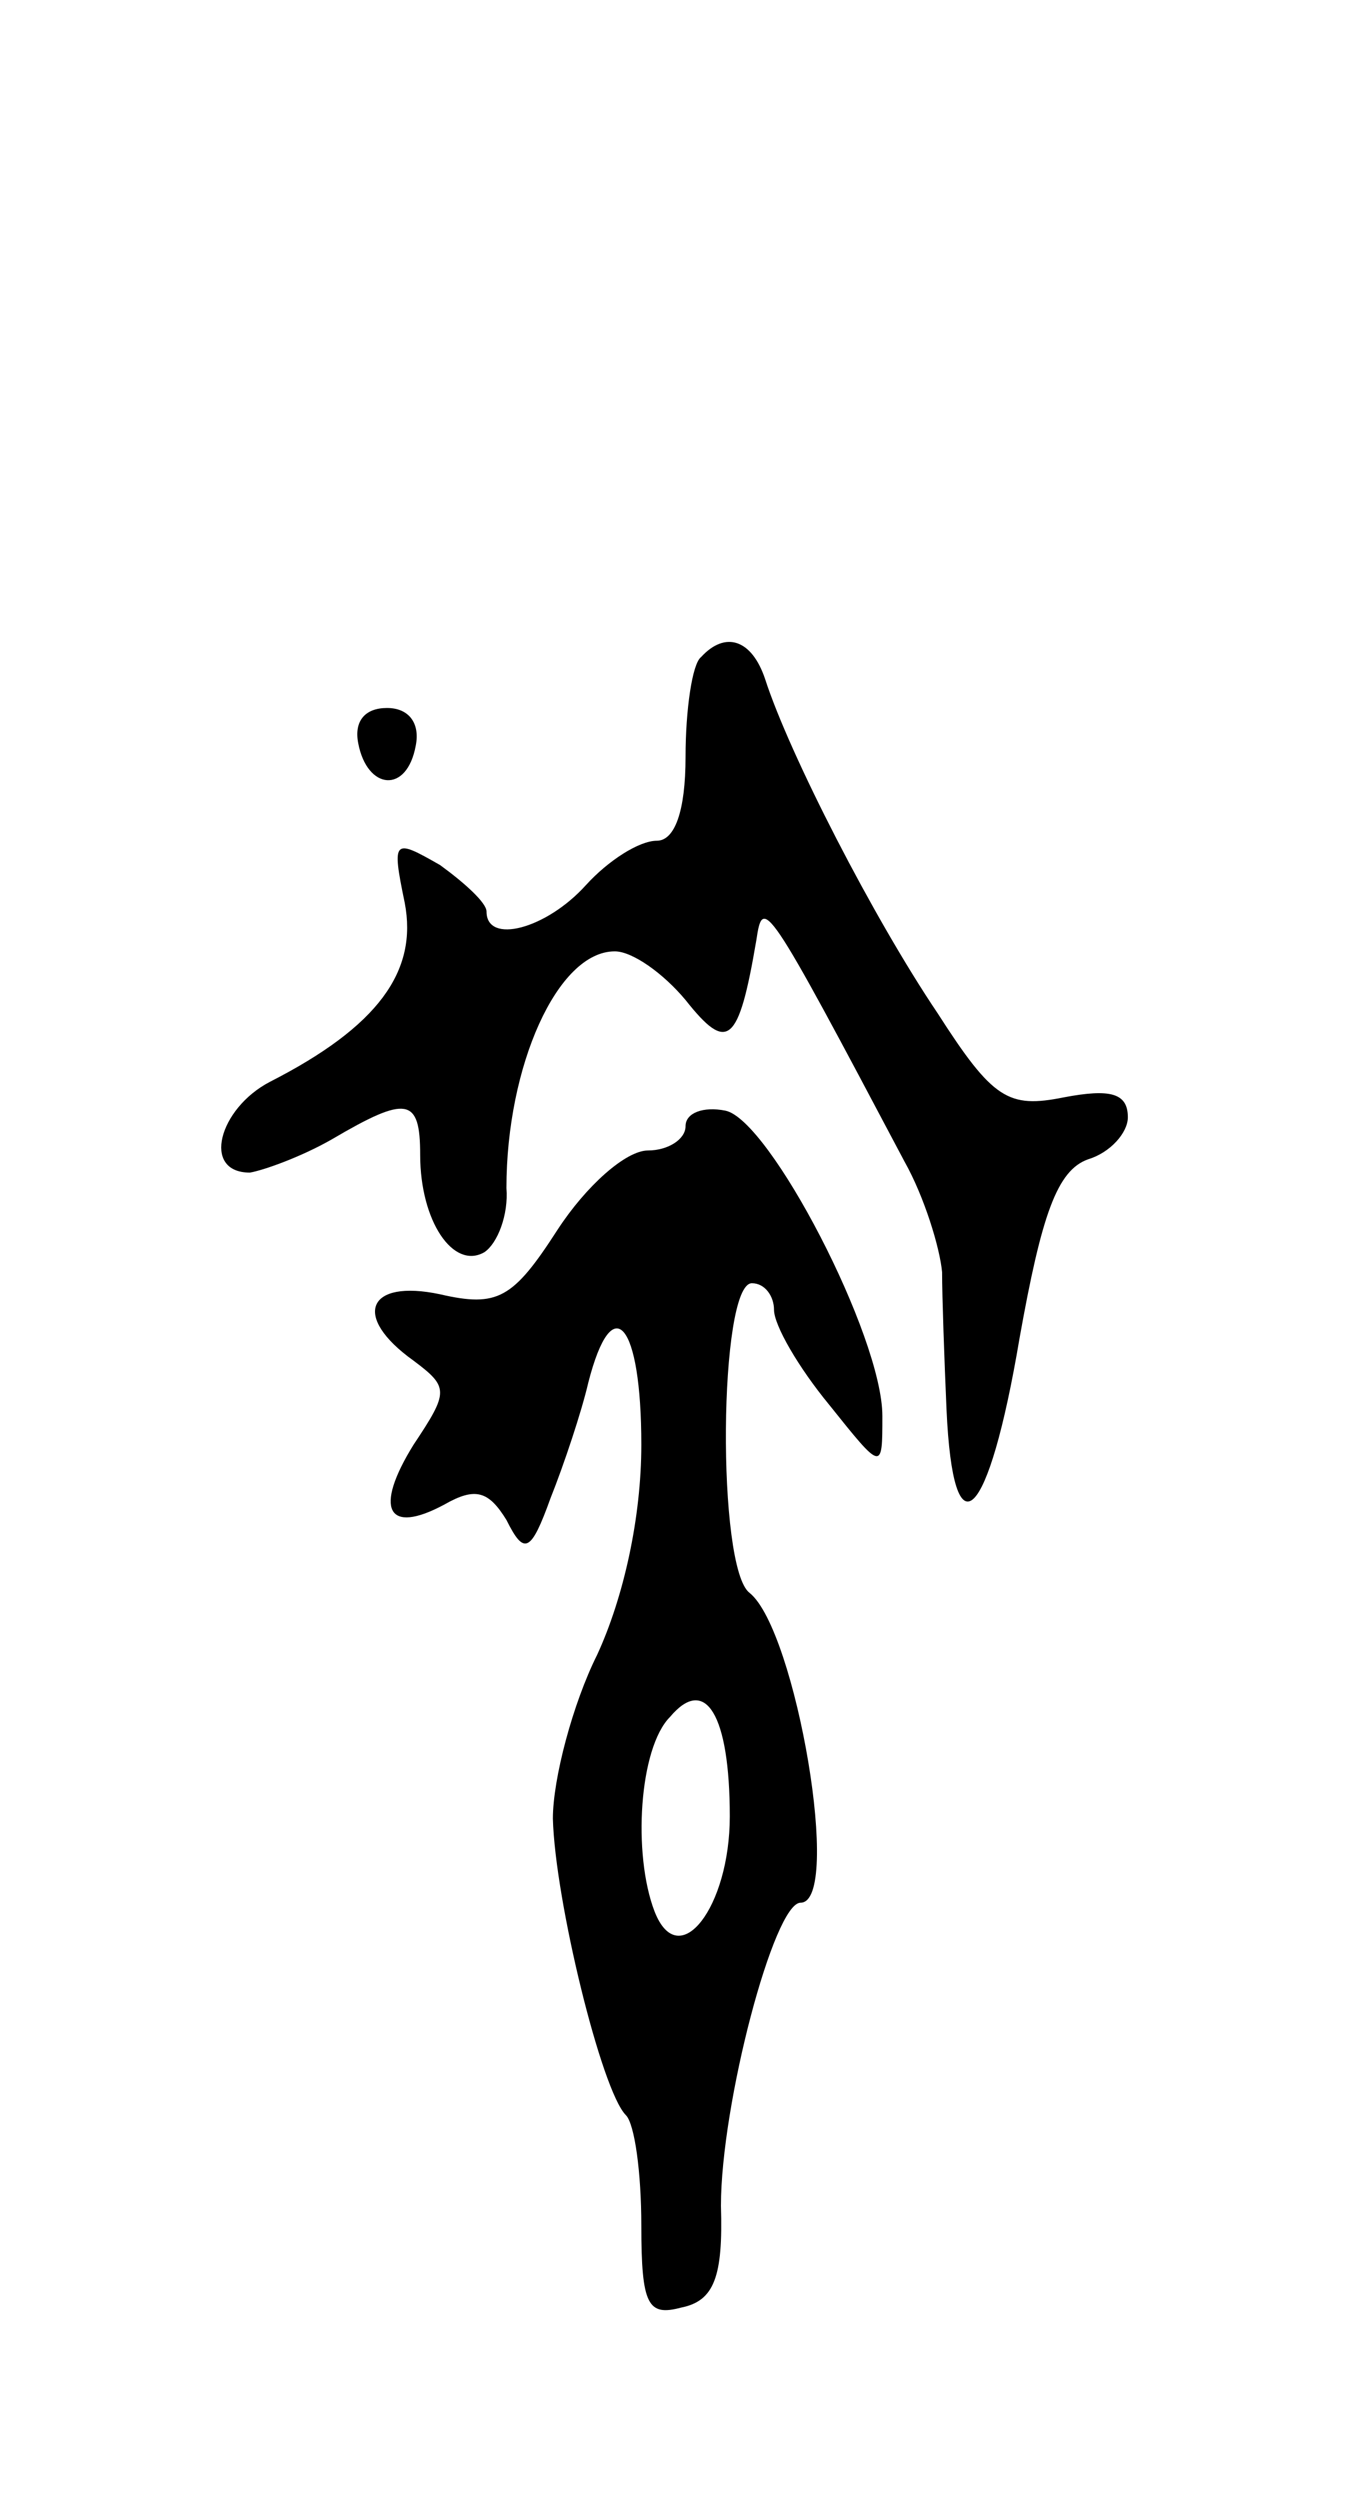 <svg version="1.0" xmlns="http://www.w3.org/2000/svg"
 width="61pt" height="113pt" viewBox="0 0 61 113"
 preserveAspectRatio="xMidYMid meet">
<g transform="translate(0,113) scale(0.1,-0.1)"
fill="#000000" stroke="none">
<path d="M317 833 c-4 -3 -7 -24 -7 -45 0 -25 -5 -38 -13 -38 -8 0 -22 -9 -32
-20 -18 -20 -45 -27 -45 -12 0 4 -10 13 -21 21 -21 12 -22 12 -16 -17 6 -31
-12 -56 -61 -81 -23 -12 -31 -41 -9 -41 6 1 23 7 37 15 34 20 40 19 40 -7 0
-30 15 -52 29 -44 6 4 11 17 10 29 0 55 23 107 49 107 8 0 22 -10 32 -22 19
-24 24 -20 32 27 3 20 4 19 67 -100 9 -16 16 -39 17 -50 0 -11 1 -39 2 -62 3
-67 19 -51 33 32 10 56 17 76 31 81 10 3 18 12 18 19 0 11 -8 13 -29 9 -25 -5
-32 -1 -57 38 -29 43 -67 117 -78 151 -6 18 -18 22 -29 10z"/>
<path d="M162 794 c4 -21 22 -23 26 -1 2 10 -3 17 -13 17 -10 0 -15 -6 -13
-16z"/>
<path d="M310 621 c0 -6 -8 -11 -17 -11 -10 0 -28 -16 -41 -36 -20 -31 -27
-35 -53 -29 -33 7 -40 -10 -12 -30 16 -12 16 -14 0 -38 -18 -29 -12 -41 14
-27 14 8 20 6 28 -7 8 -16 11 -15 20 10 6 15 14 39 17 52 11 43 24 27 24 -28
0 -33 -8 -69 -20 -95 -11 -22 -20 -56 -20 -74 1 -37 22 -123 33 -134 4 -4 7
-26 7 -50 0 -36 3 -41 18 -37 15 3 19 14 18 46 0 46 24 137 36 137 19 0 -2
123 -23 140 -15 11 -14 140 1 140 6 0 10 -6 10 -12 0 -7 11 -26 25 -43 24 -30
24 -30 24 -5 0 36 -51 134 -71 138 -10 2 -18 -1 -18 -7z m20 -312 c0 -41 -23
-71 -34 -43 -10 26 -7 74 7 88 16 19 27 1 27 -45z"/>
</g>
</svg>

